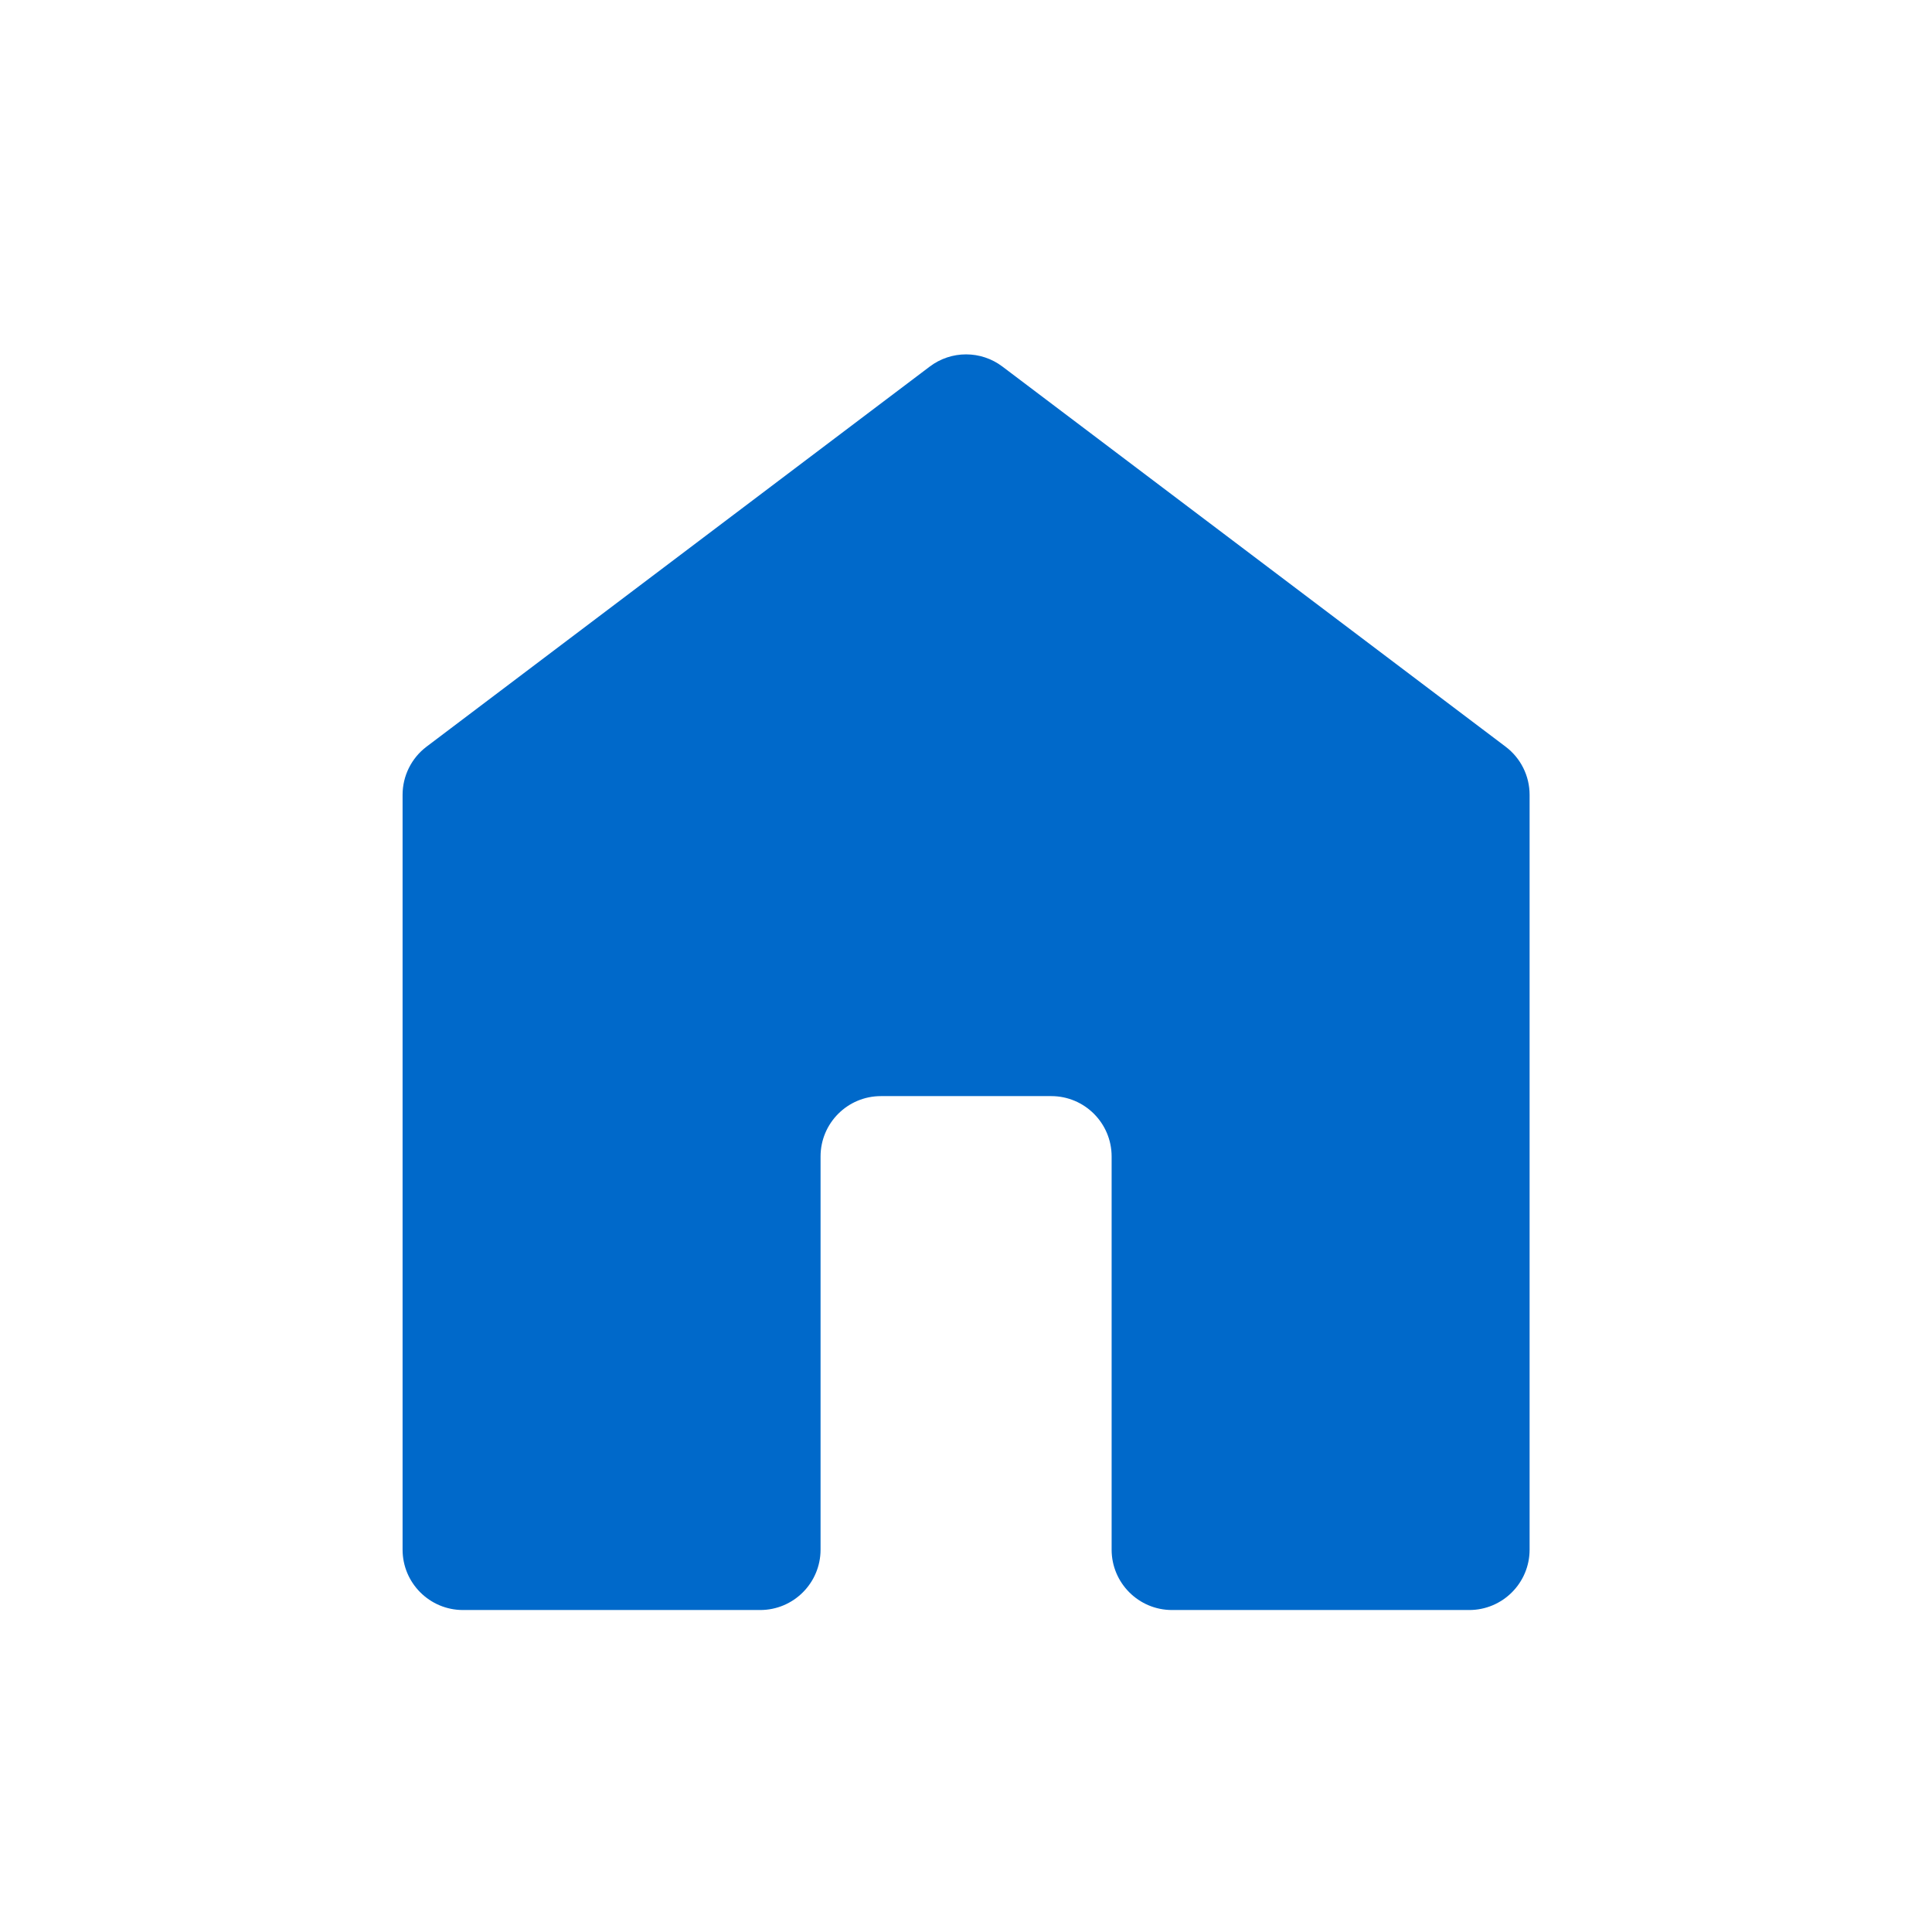 <svg width="32" height="32" viewBox="0 0 32 32" fill="none" xmlns="http://www.w3.org/2000/svg">
<path d="M7.668 26.667C7.116 26.667 6.668 26.219 6.668 25.667V13.165C6.668 12.851 6.815 12.556 7.065 12.367L15.399 6.072C15.755 5.802 16.247 5.802 16.604 6.072L24.937 12.367C25.188 12.556 25.335 12.851 25.335 13.165V25.667C25.335 26.219 24.887 26.667 24.335 26.667H19.412C18.86 26.667 18.412 26.219 18.412 25.667V19.155C18.412 18.603 17.964 18.155 17.412 18.155H14.591C14.038 18.155 13.591 18.603 13.591 19.155V25.667C13.591 26.219 13.143 26.667 12.591 26.667H7.668Z" fill="#0069CA"/>
</svg>
